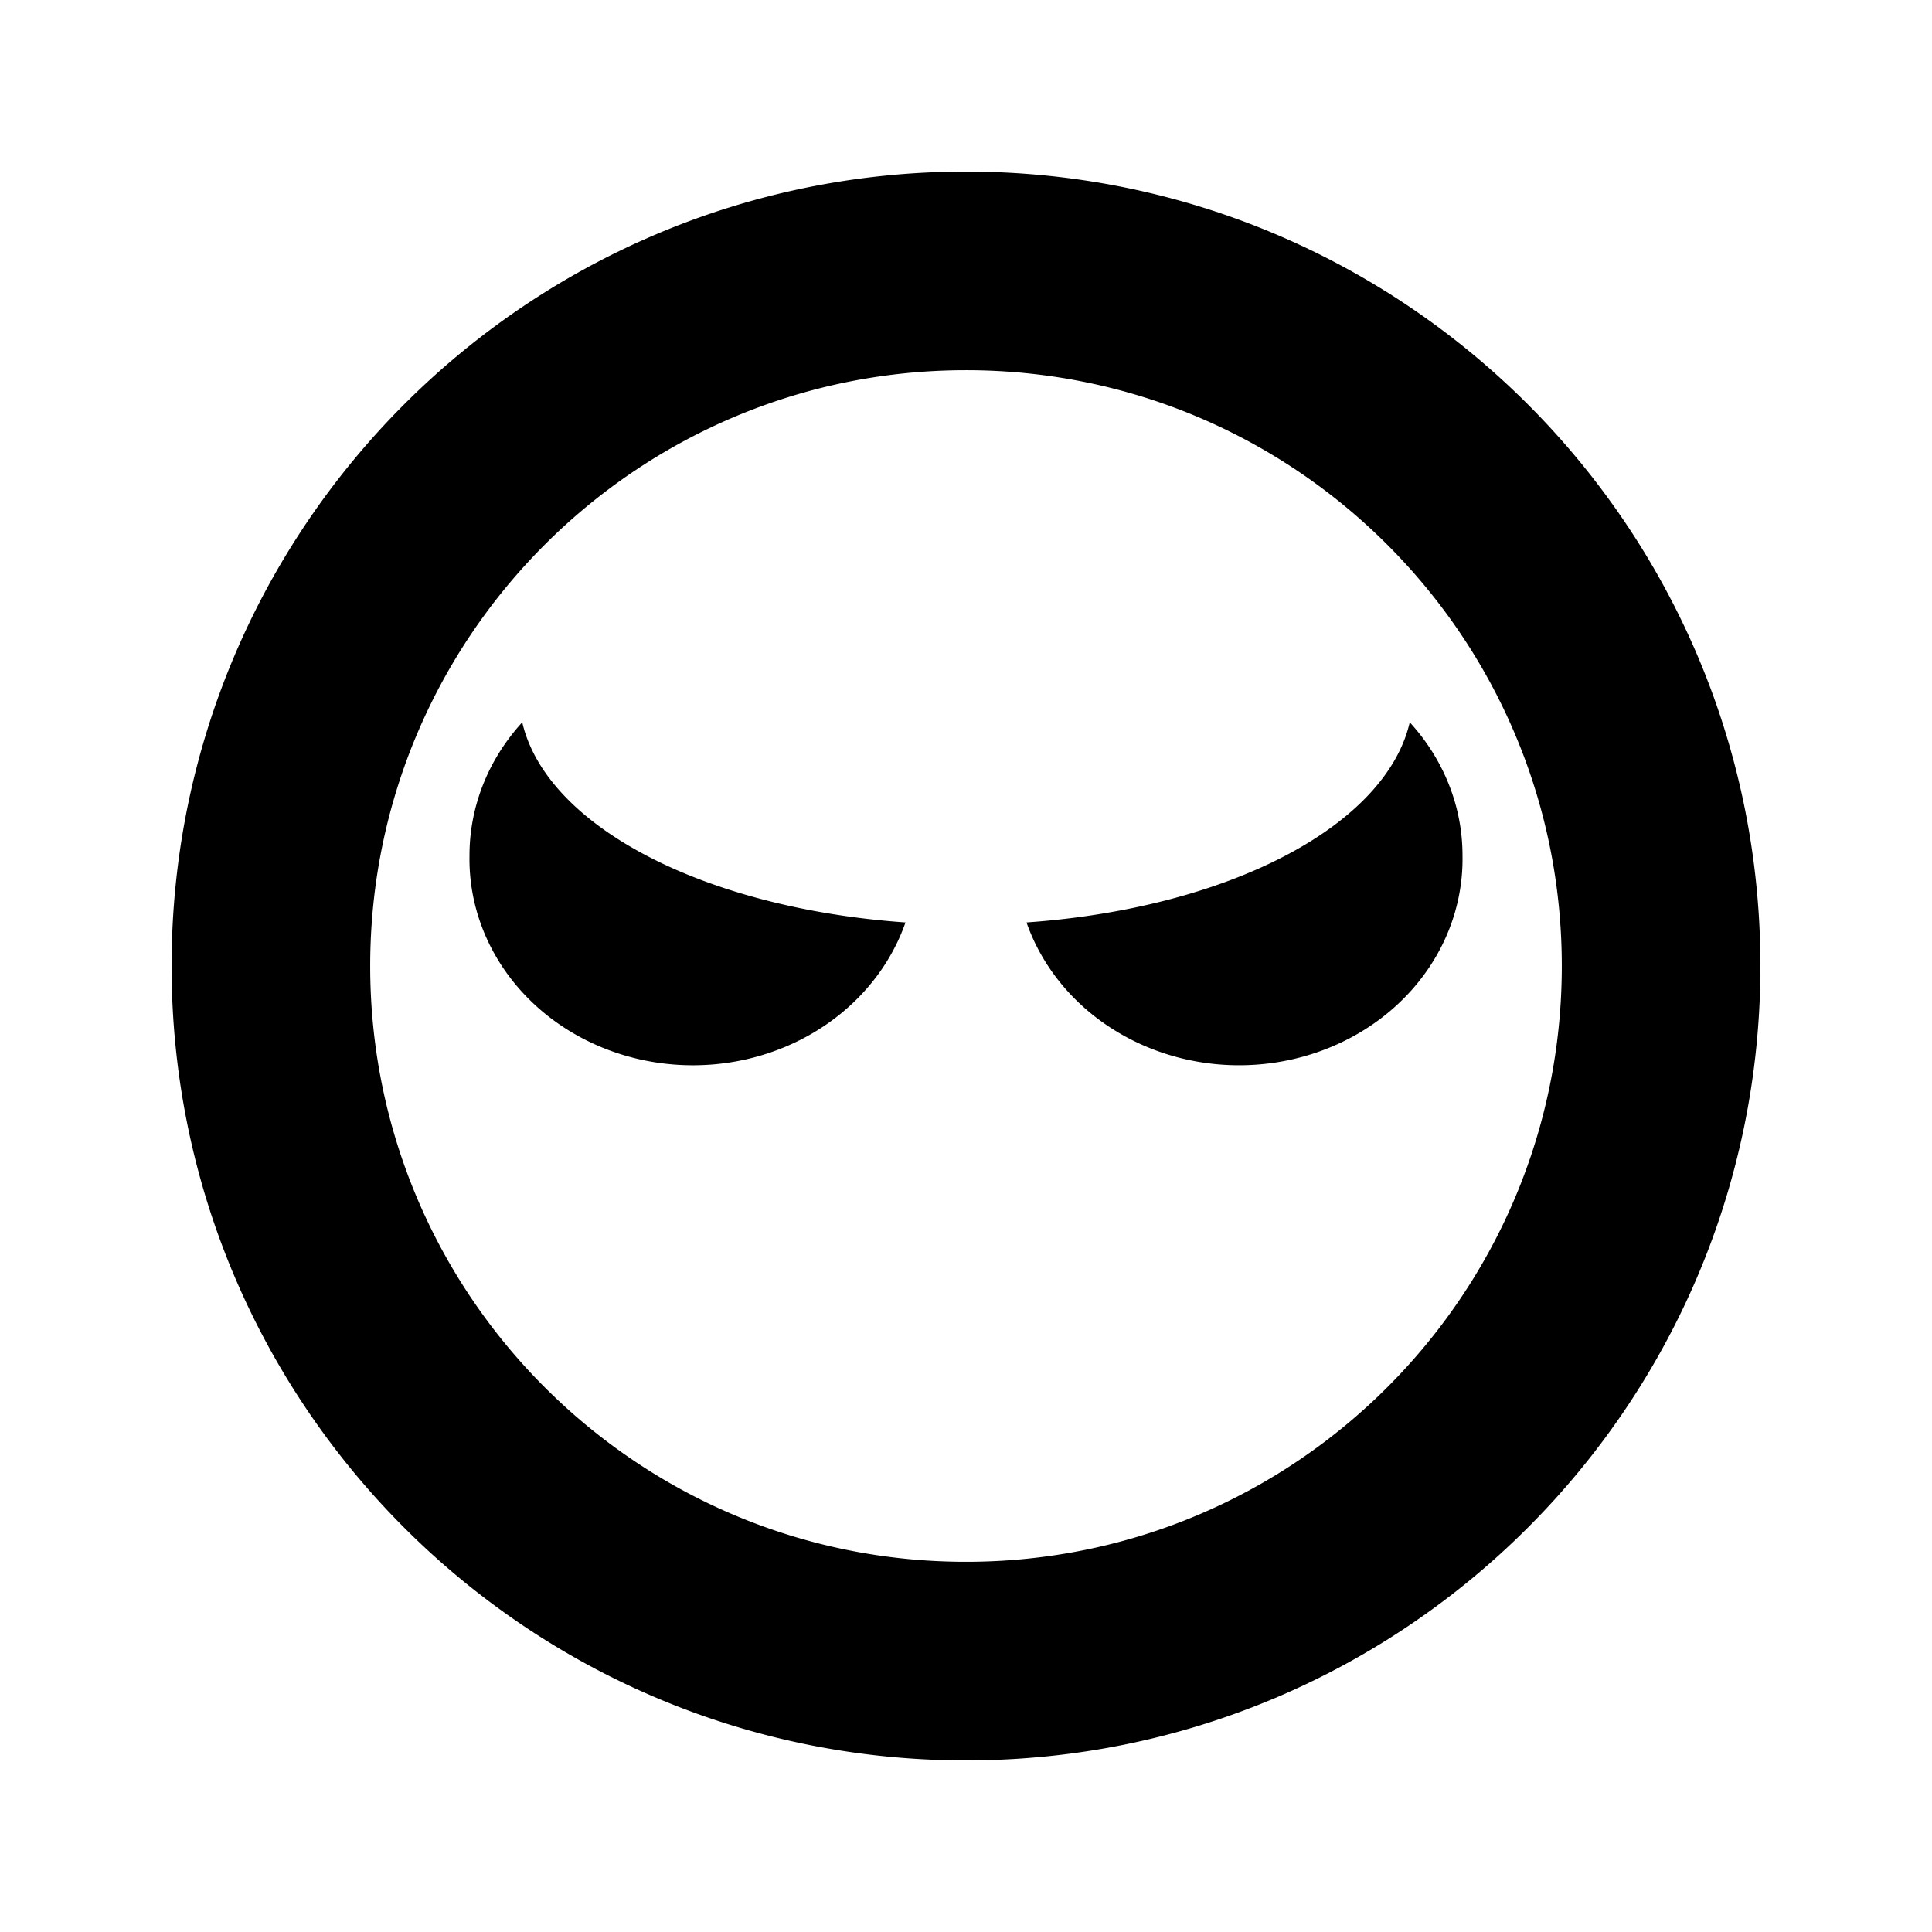 <svg xmlns="http://www.w3.org/2000/svg" width="100%" height="100%" viewBox="-35.84 -35.84 583.68 583.68"><path d="M256 16C123.45 16 16 123.45 16 256s107.45 240 240 240 240-107.45 240-240S388.55 16 256 16zm0 60c99.41 0 180 80.59 180 180s-80.59 180-180 180S76 355.41 76 256 156.59 76 256 76zM121.937 182.375A67.5 62.31 0 00106 222.688a67.5 62.309 0 00131.72 20.156 135 69.23 0 01-115.782-60.47zm268.125 0a135 69.23 0 01-115.78 60.47A67.5 62.31 0 00406 222.687a67.5 62.309 0 00-15.938-40.313z"/></svg>